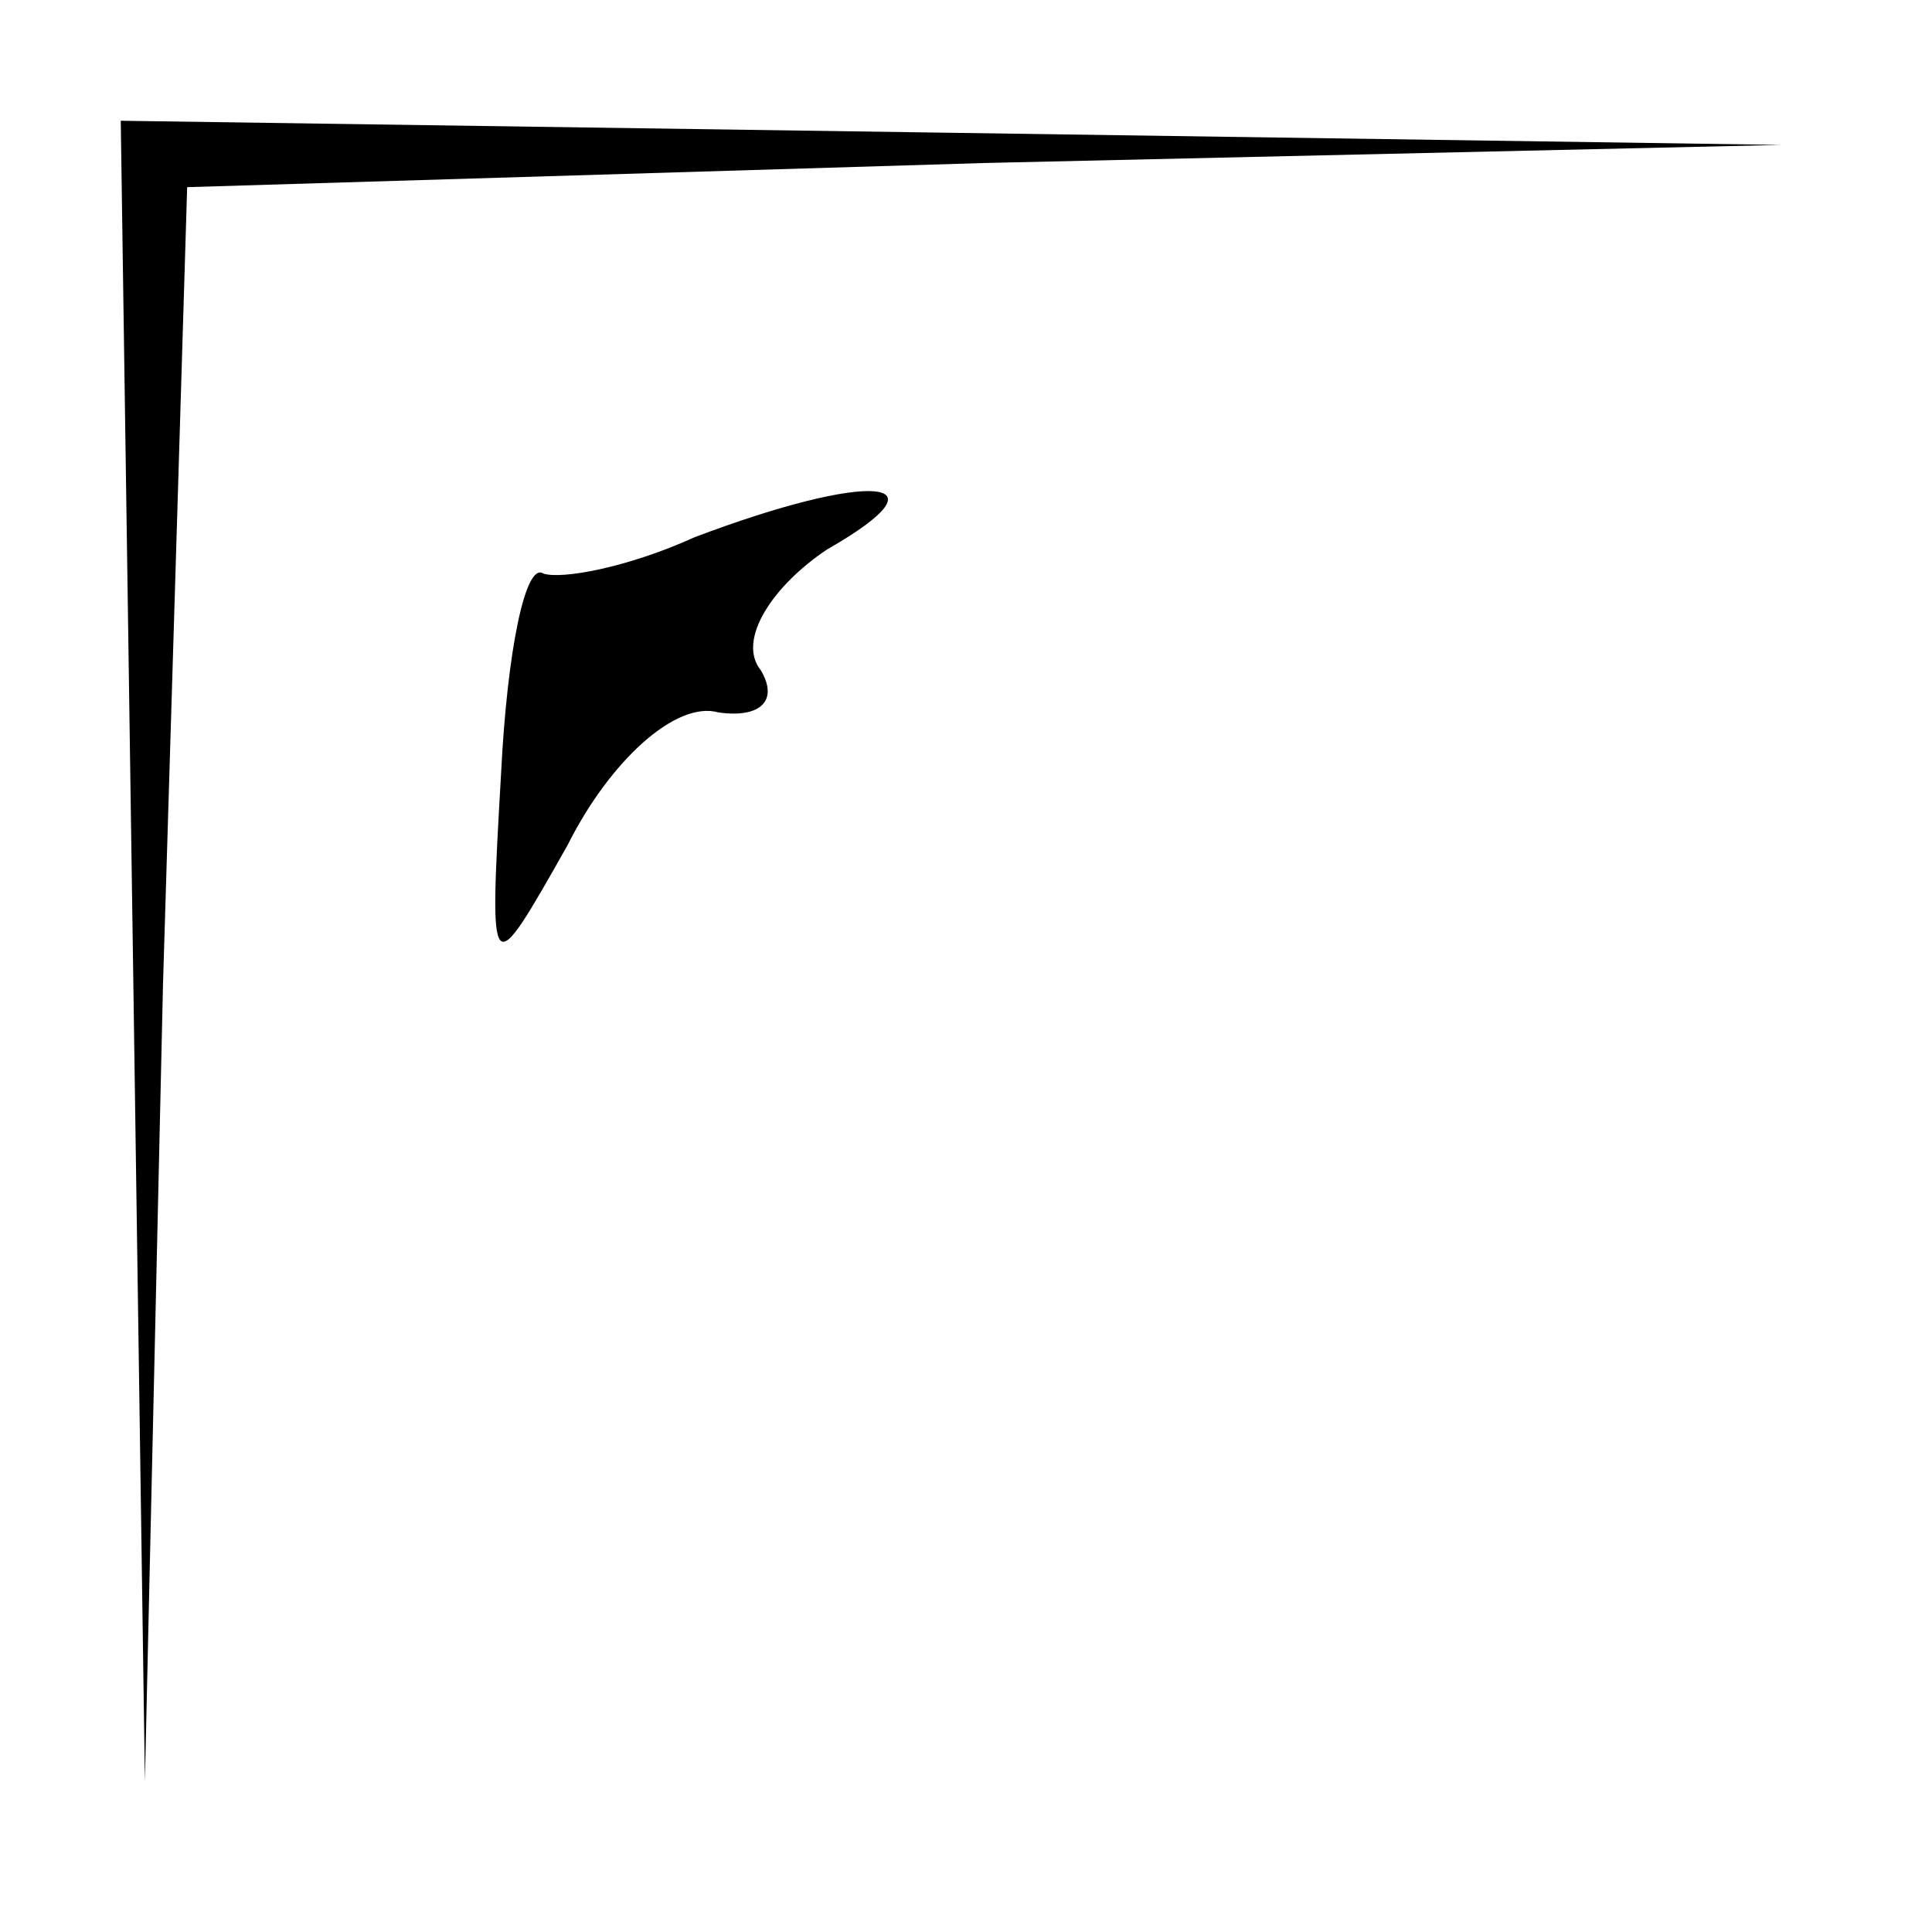 <?xml version="1.0" standalone="no"?>
<!DOCTYPE svg PUBLIC "-//W3C//DTD SVG 20010904//EN"
 "http://www.w3.org/TR/2001/REC-SVG-20010904/DTD/svg10.dtd">
<svg version="1.0" xmlns="http://www.w3.org/2000/svg"
 width="32pt" height="32pt" viewBox="0 0 32 32"
 preserveAspectRatio="xMidYMid meet">
<g transform="translate(0,32) scale(0.1,-0.1)"
fill="#000000" stroke="none">
<path fill="#000000" stroke="none" d="M22 163 l2 -138 3 132 4 132 132 4 132
3 -137 2 -138 2 2 -137z"/>
<path fill="#000000" stroke="none" d="M115 231 c-11 -5 -22 -7 -25 -6 -3 2
-6 -13 -7 -33 -2 -35 -2 -35 11 -12 7 14 18 24 25 22 7 -1 10 2 7 7 -4 5 2 14
11 20 21 12 7 13 -22 2z"/>
</g>
</svg>
